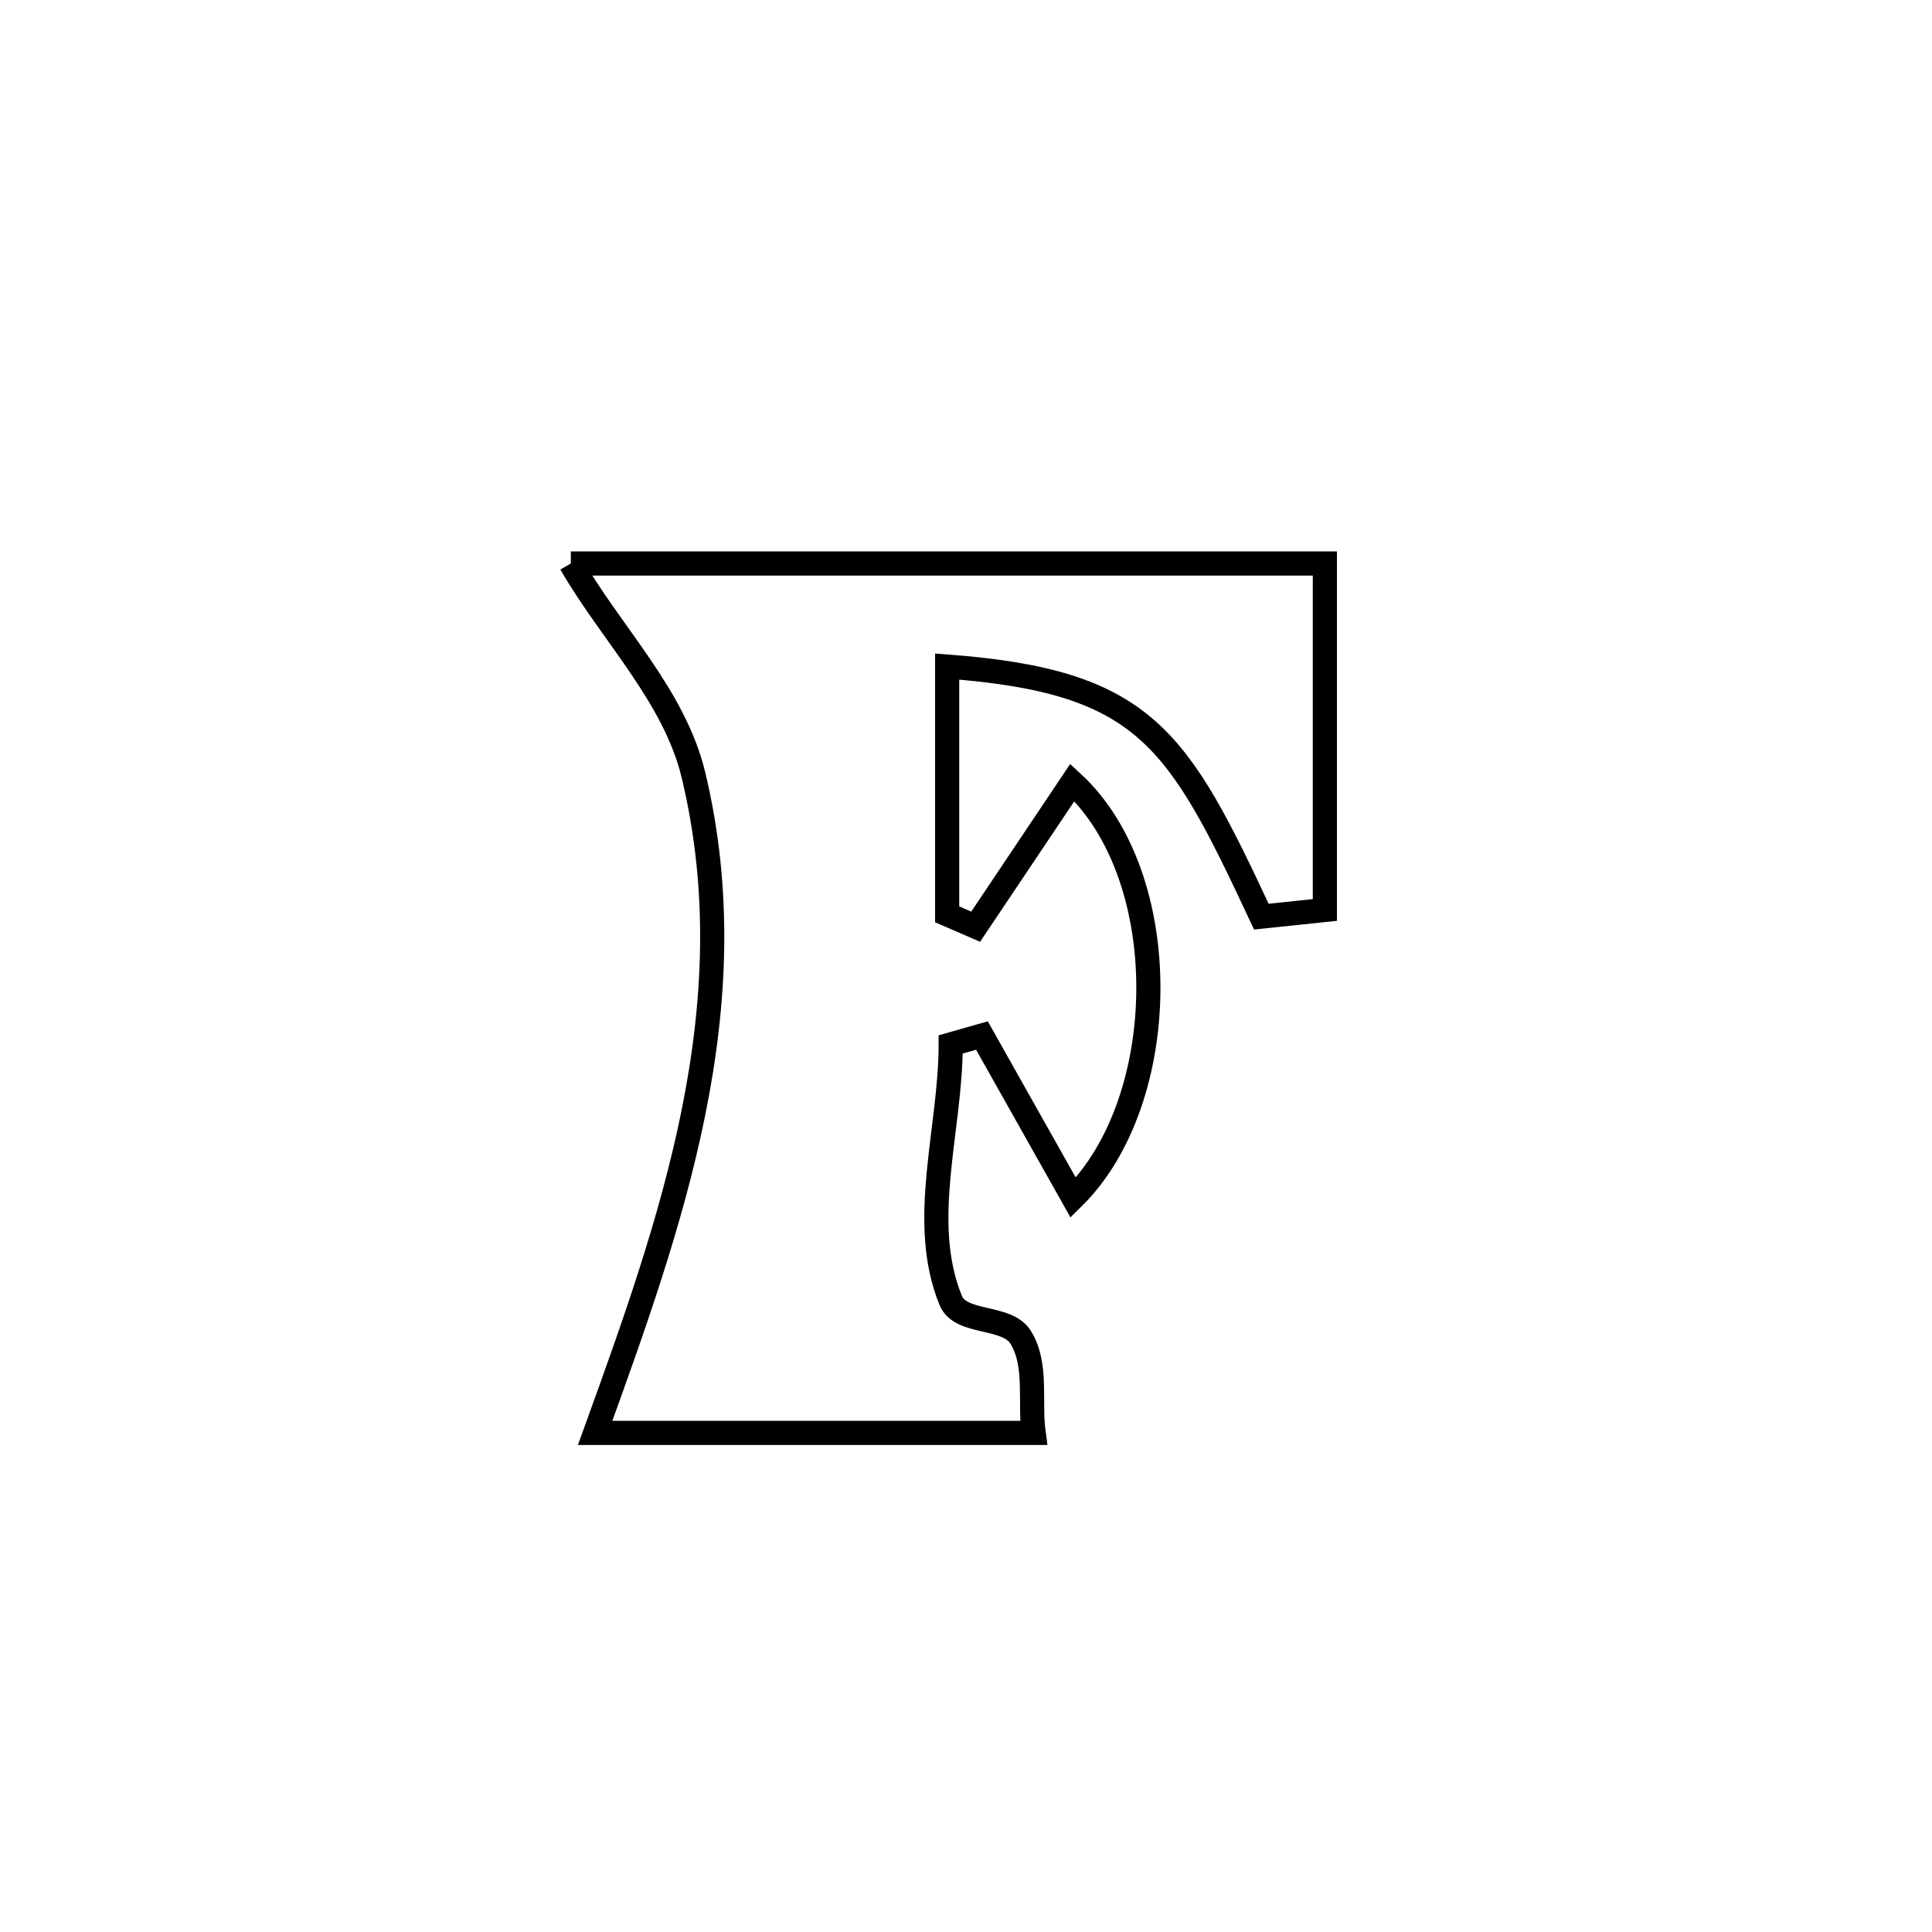 <svg xmlns="http://www.w3.org/2000/svg" viewBox="0.0 0.0 24.0 24.0" height="200px" width="200px"><path fill="none" stroke="black" stroke-width=".3" stroke-opacity="1.0"  filling="0" d="M7.091 7 L7.091 7 C8.652 7 10.213 7 11.774 7 C13.335 7 14.897 7 16.458 7 L16.458 7 C16.458 8.434 16.458 9.869 16.458 11.304 L16.458 11.304 C16.195 11.332 15.932 11.36 15.669 11.387 L15.669 11.387 C14.63 9.166 14.235 8.467 11.766 8.28 L11.766 8.28 C11.766 9.306 11.766 10.332 11.766 11.358 L11.766 11.358 C11.884 11.409 12.002 11.461 12.12 11.512 L12.12 11.512 C12.52 10.915 12.921 10.317 13.321 9.72 L13.321 9.72 C14.599 10.898 14.558 13.669 13.332 14.878 L13.332 14.878 C12.954 14.207 12.576 13.536 12.198 12.864 L12.198 12.864 C12.069 12.901 11.939 12.937 11.81 12.974 L11.81 12.974 C11.81 14.034 11.409 15.173 11.81 16.154 C11.933 16.457 12.505 16.334 12.678 16.611 C12.89 16.95 12.786 17.403 12.84 17.8 L12.84 17.8 C11.024 17.8 9.208 17.8 7.393 17.8 L7.393 17.8 C7.86 16.509 8.338 15.186 8.613 13.826 C8.888 12.467 8.96 11.07 8.615 9.63 C8.379 8.645 7.597 7.878 7.091 7 L7.091 7"></path></svg>